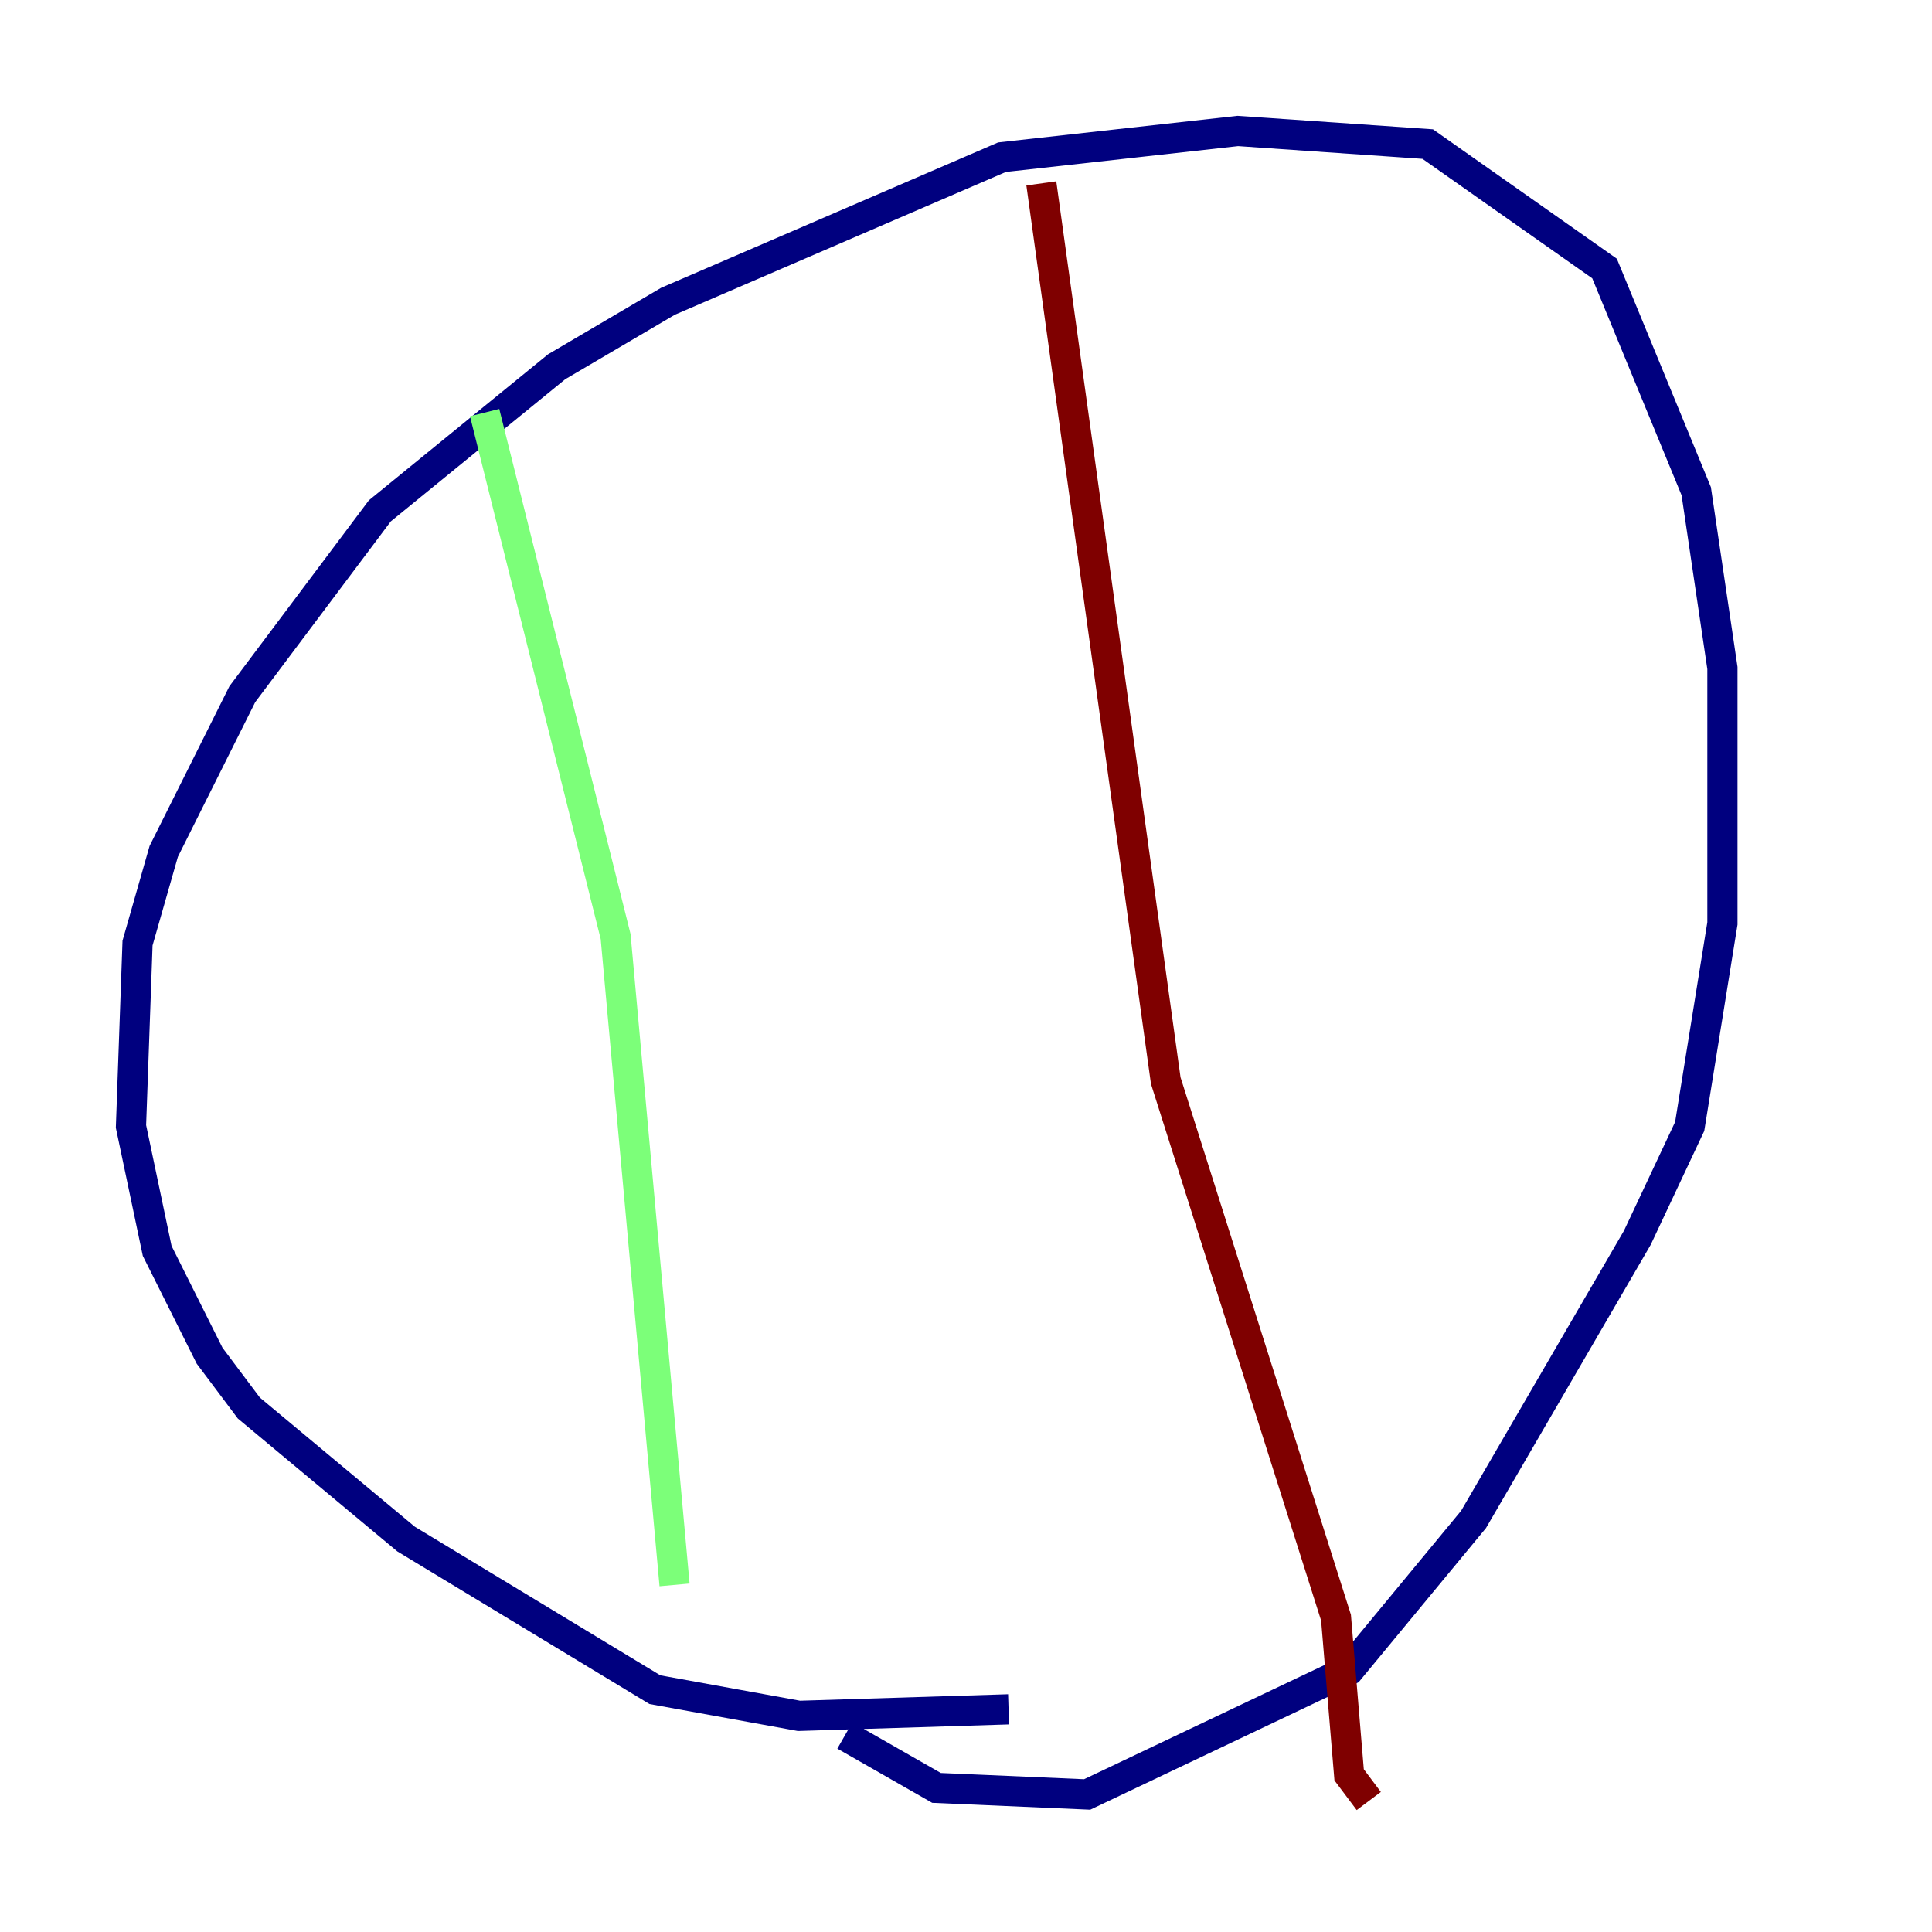 <?xml version="1.0" encoding="utf-8" ?>
<svg baseProfile="tiny" height="128" version="1.2" viewBox="0,0,128,128" width="128" xmlns="http://www.w3.org/2000/svg" xmlns:ev="http://www.w3.org/2001/xml-events" xmlns:xlink="http://www.w3.org/1999/xlink"><defs /><polyline fill="none" points="66.82,113.248 52.936,113.681 43.39,111.946 26.902,101.966 16.488,93.288 13.885,89.817 10.414,82.875 8.678,74.63 9.112,62.481 10.848,56.407 16.054,45.993 25.166,33.844 36.881,24.298 44.258,19.959 66.386,10.414 82.007,8.678 94.59,9.546 106.305,17.79 112.38,32.542 114.115,44.258 114.115,61.18 111.946,74.63 108.475,82.007 97.627,100.664 89.383,110.644 72.027,118.888 62.047,118.454 55.973,114.983" stroke="#00007f" stroke-width="2" /><polyline fill="none" points="32.108,27.336 40.786,62.047 44.691,105.003" stroke="#7cff79" stroke-width="2" /><polyline fill="none" points="68.99,12.149 77.234,71.593 88.515,107.173 89.383,117.586 90.685,119.322" stroke="#7f0000" stroke-width="2" /></svg>